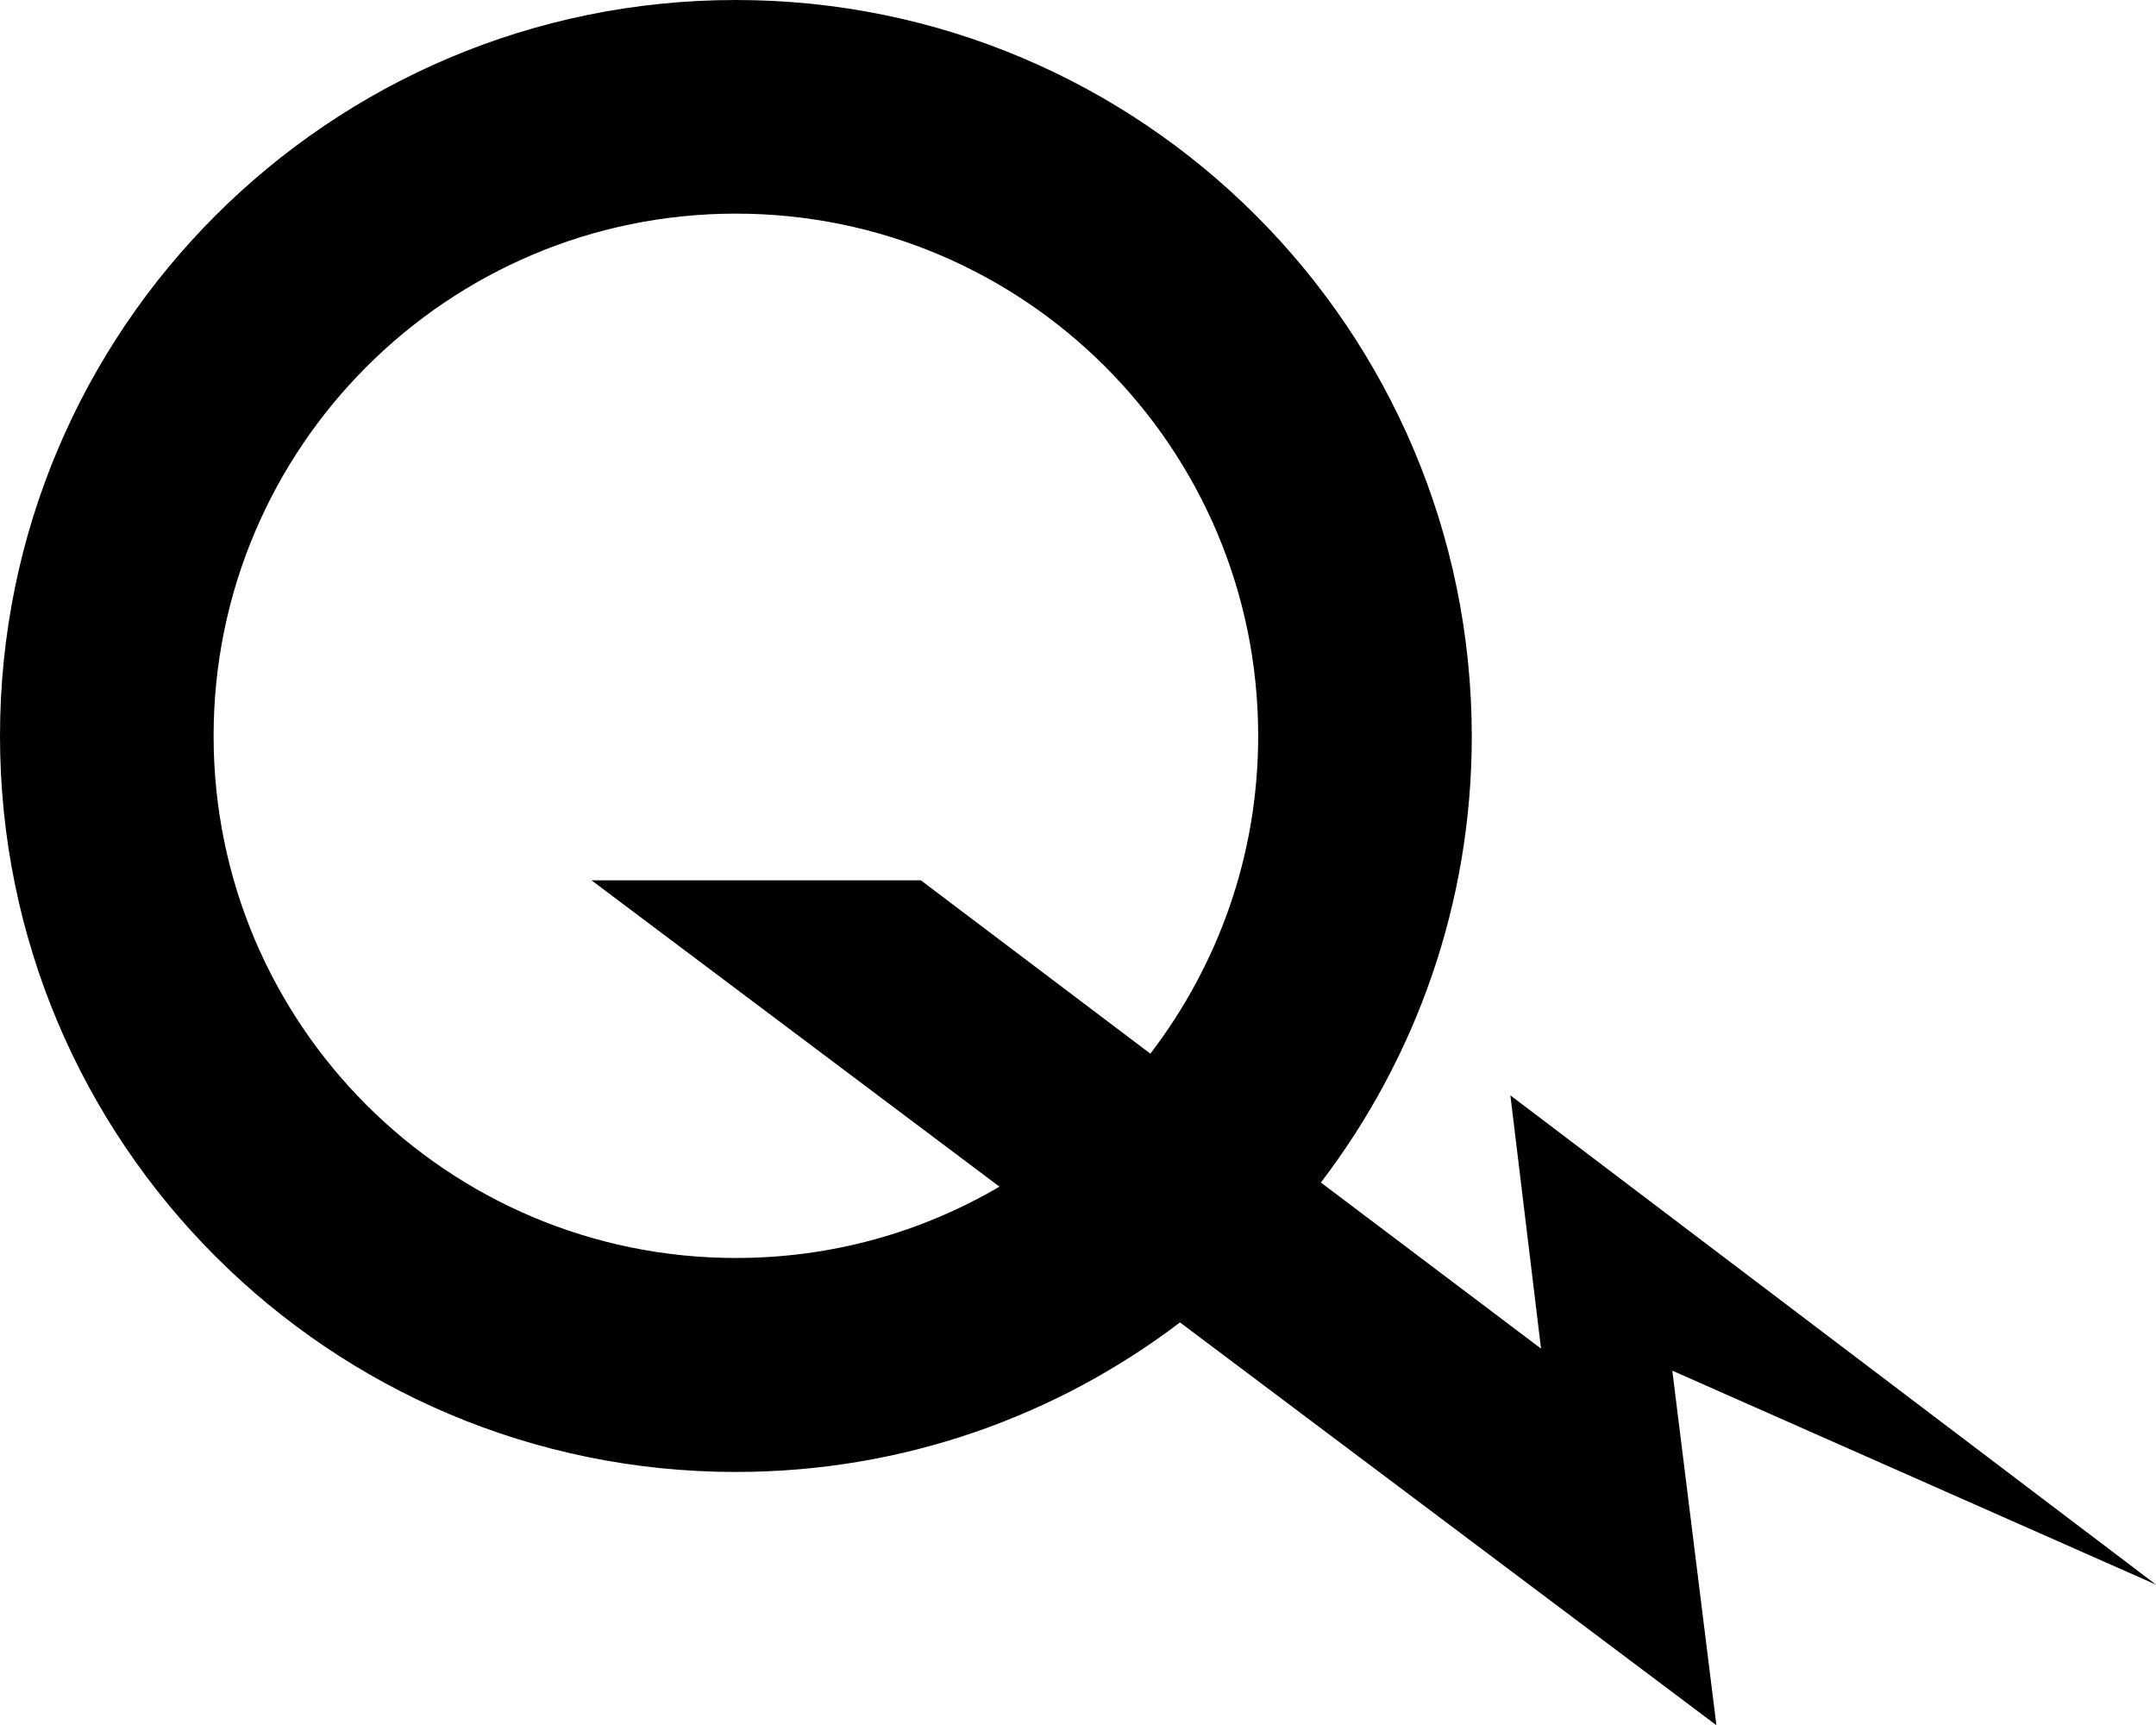 <svg xmlns="http://www.w3.org/2000/svg" width="625.8" viewBox="0 0 625.8 500.7" height="500.7" xml:space="preserve" style="enable-background:new 0 0 625.8 500.7"><path d="m485.4 397.8 140.4 62.1-187.4-142 8.9 73.5-63.9-48.2c27.4-35.9 43.8-80.8 43.8-129.5C427.1 95.6 331.5 0 213.6 0 95.6 0 0 95.6 0 213.6s95.6 213.6 213.6 213.6c48.5 0 93.1-16.2 128.9-43.4l155.7 116.9-12.8-102.9zm-271.8-32.7C129.9 365.1 62 297.3 62 213.6S129.9 62 213.6 62c83.7 0 151.6 67.9 151.6 151.6 0 34.7-11.7 66.6-31.3 92.2l-66.6-50.3h-95.6l118.4 88.9c-22.5 13.2-48.6 20.7-76.5 20.7z"></path></svg>